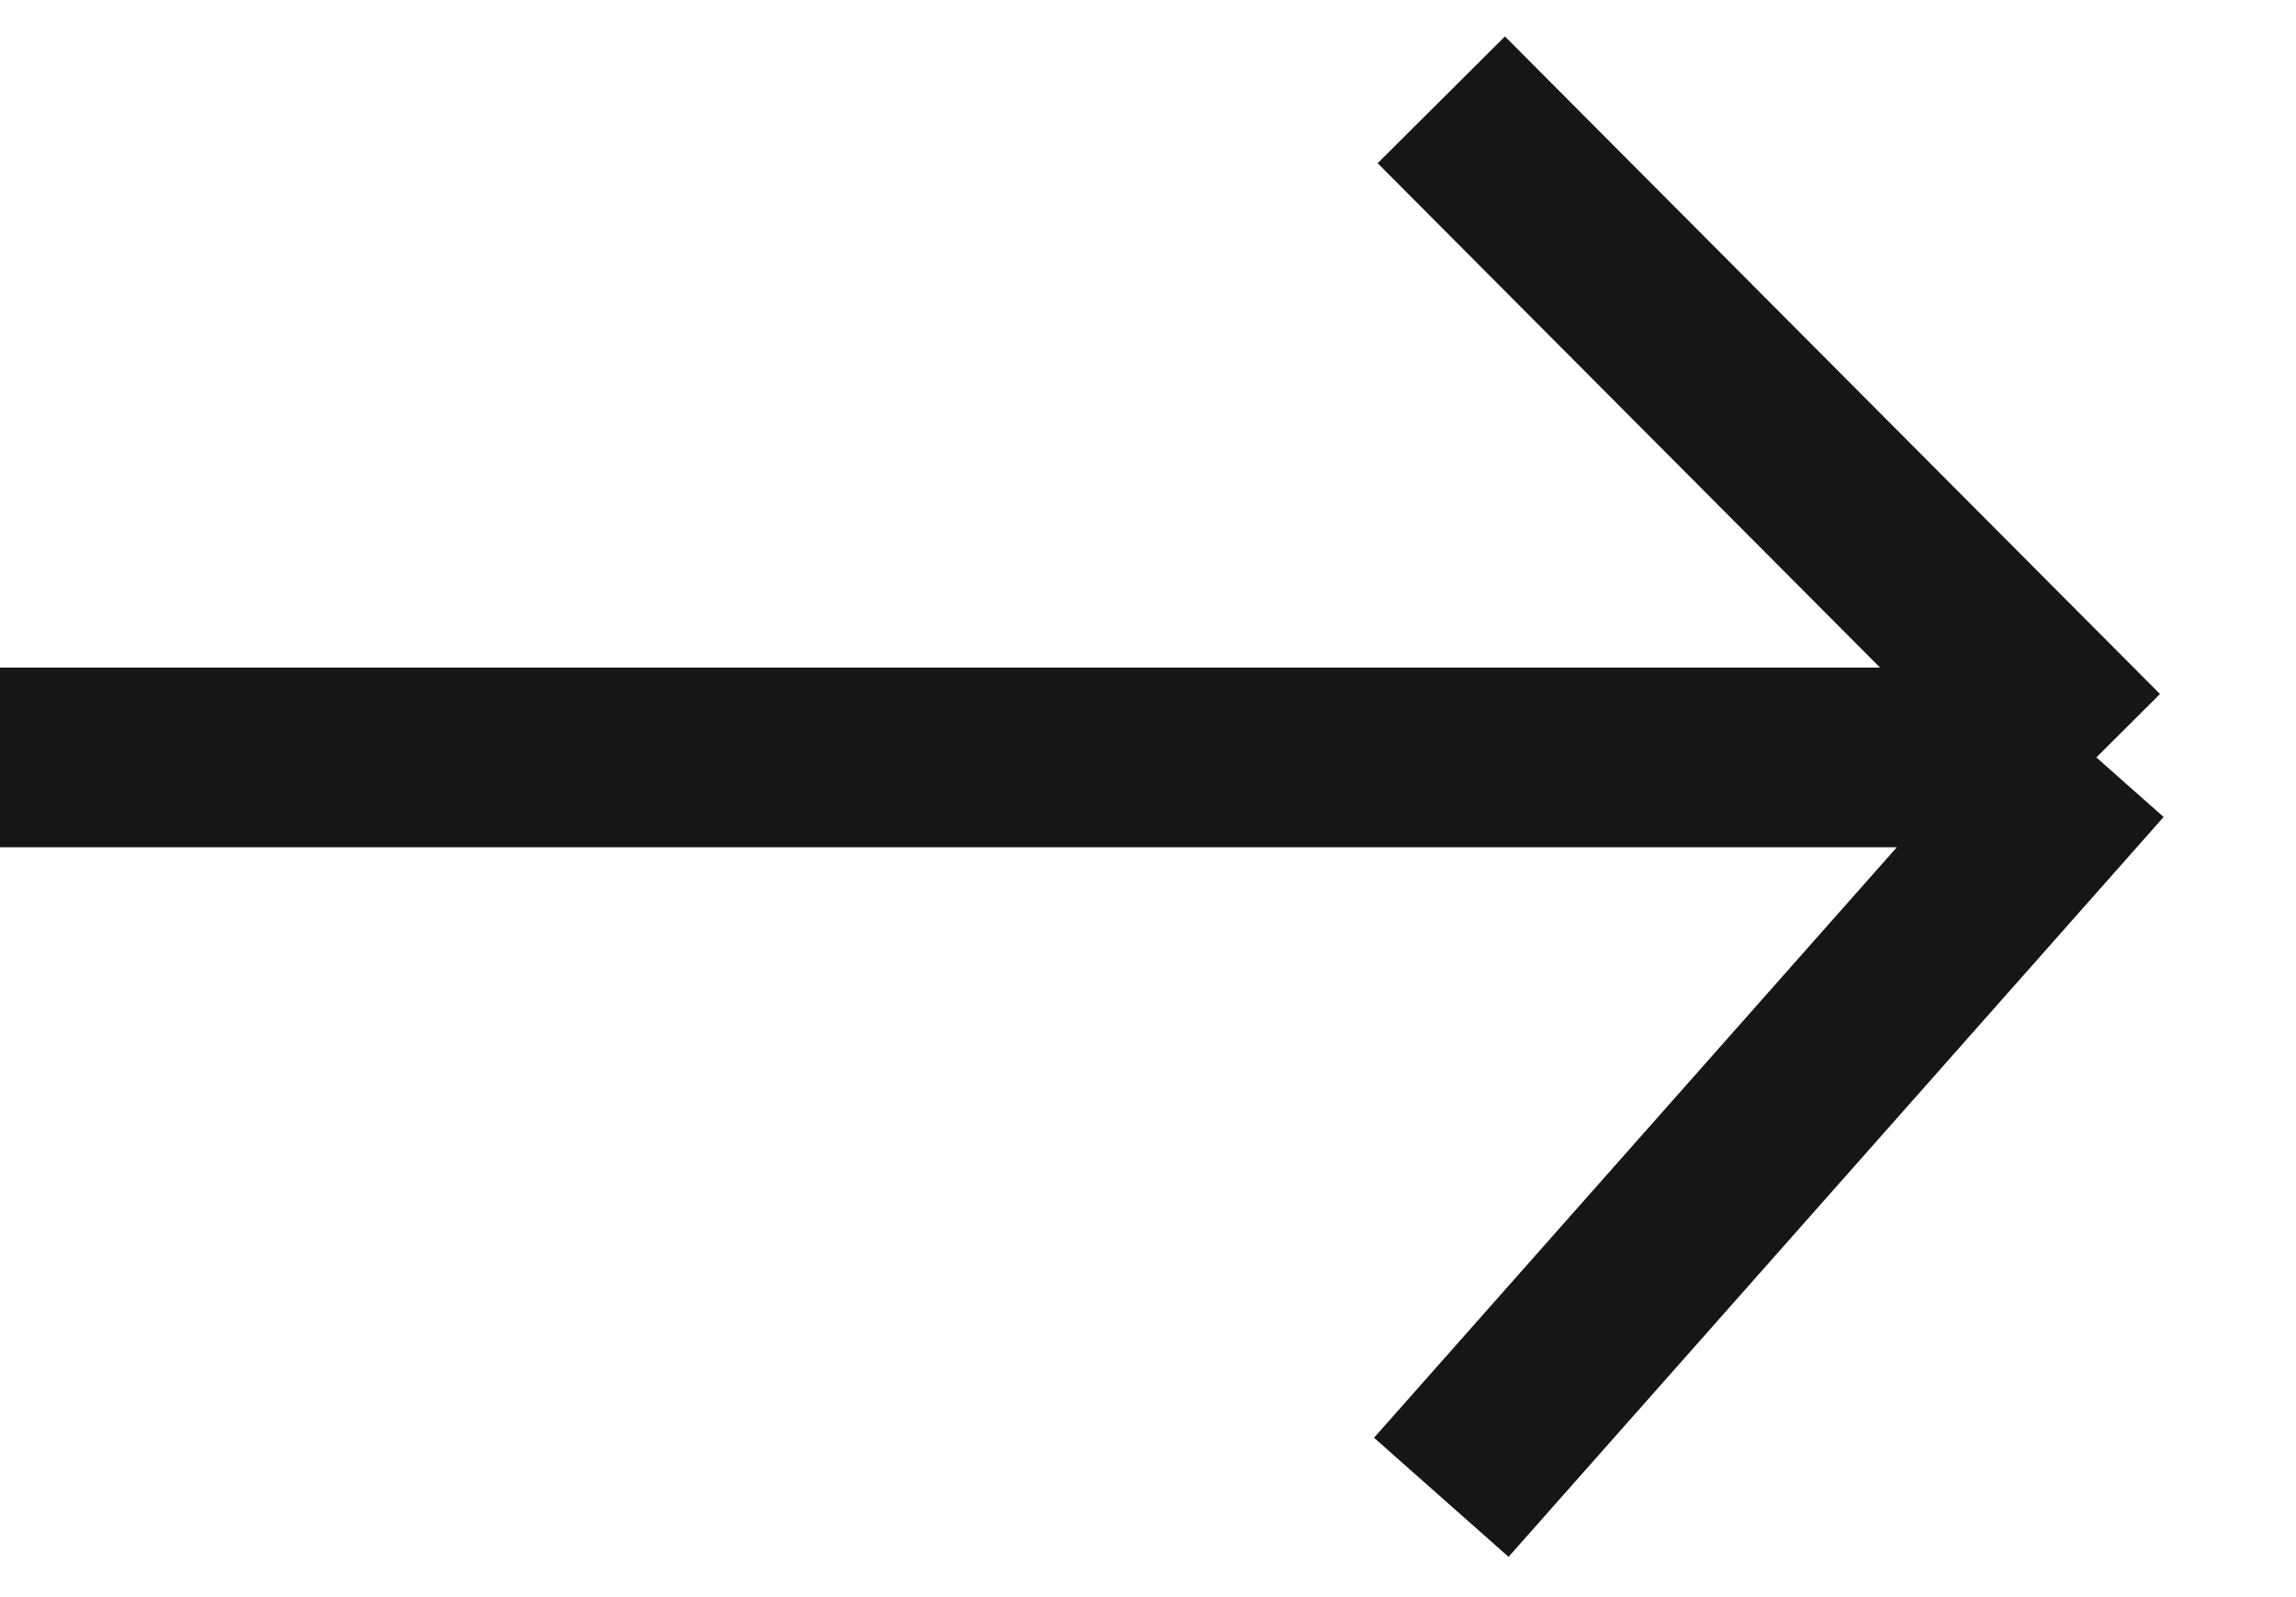 <svg width="23" height="16" viewBox="0 0 23 16" fill="none" xmlns="http://www.w3.org/2000/svg">
<path d="M0 7.588H21M21 7.588L14.438 1M21 7.588L14.438 15" stroke="#171616" stroke-width="1.8"/>
</svg>
